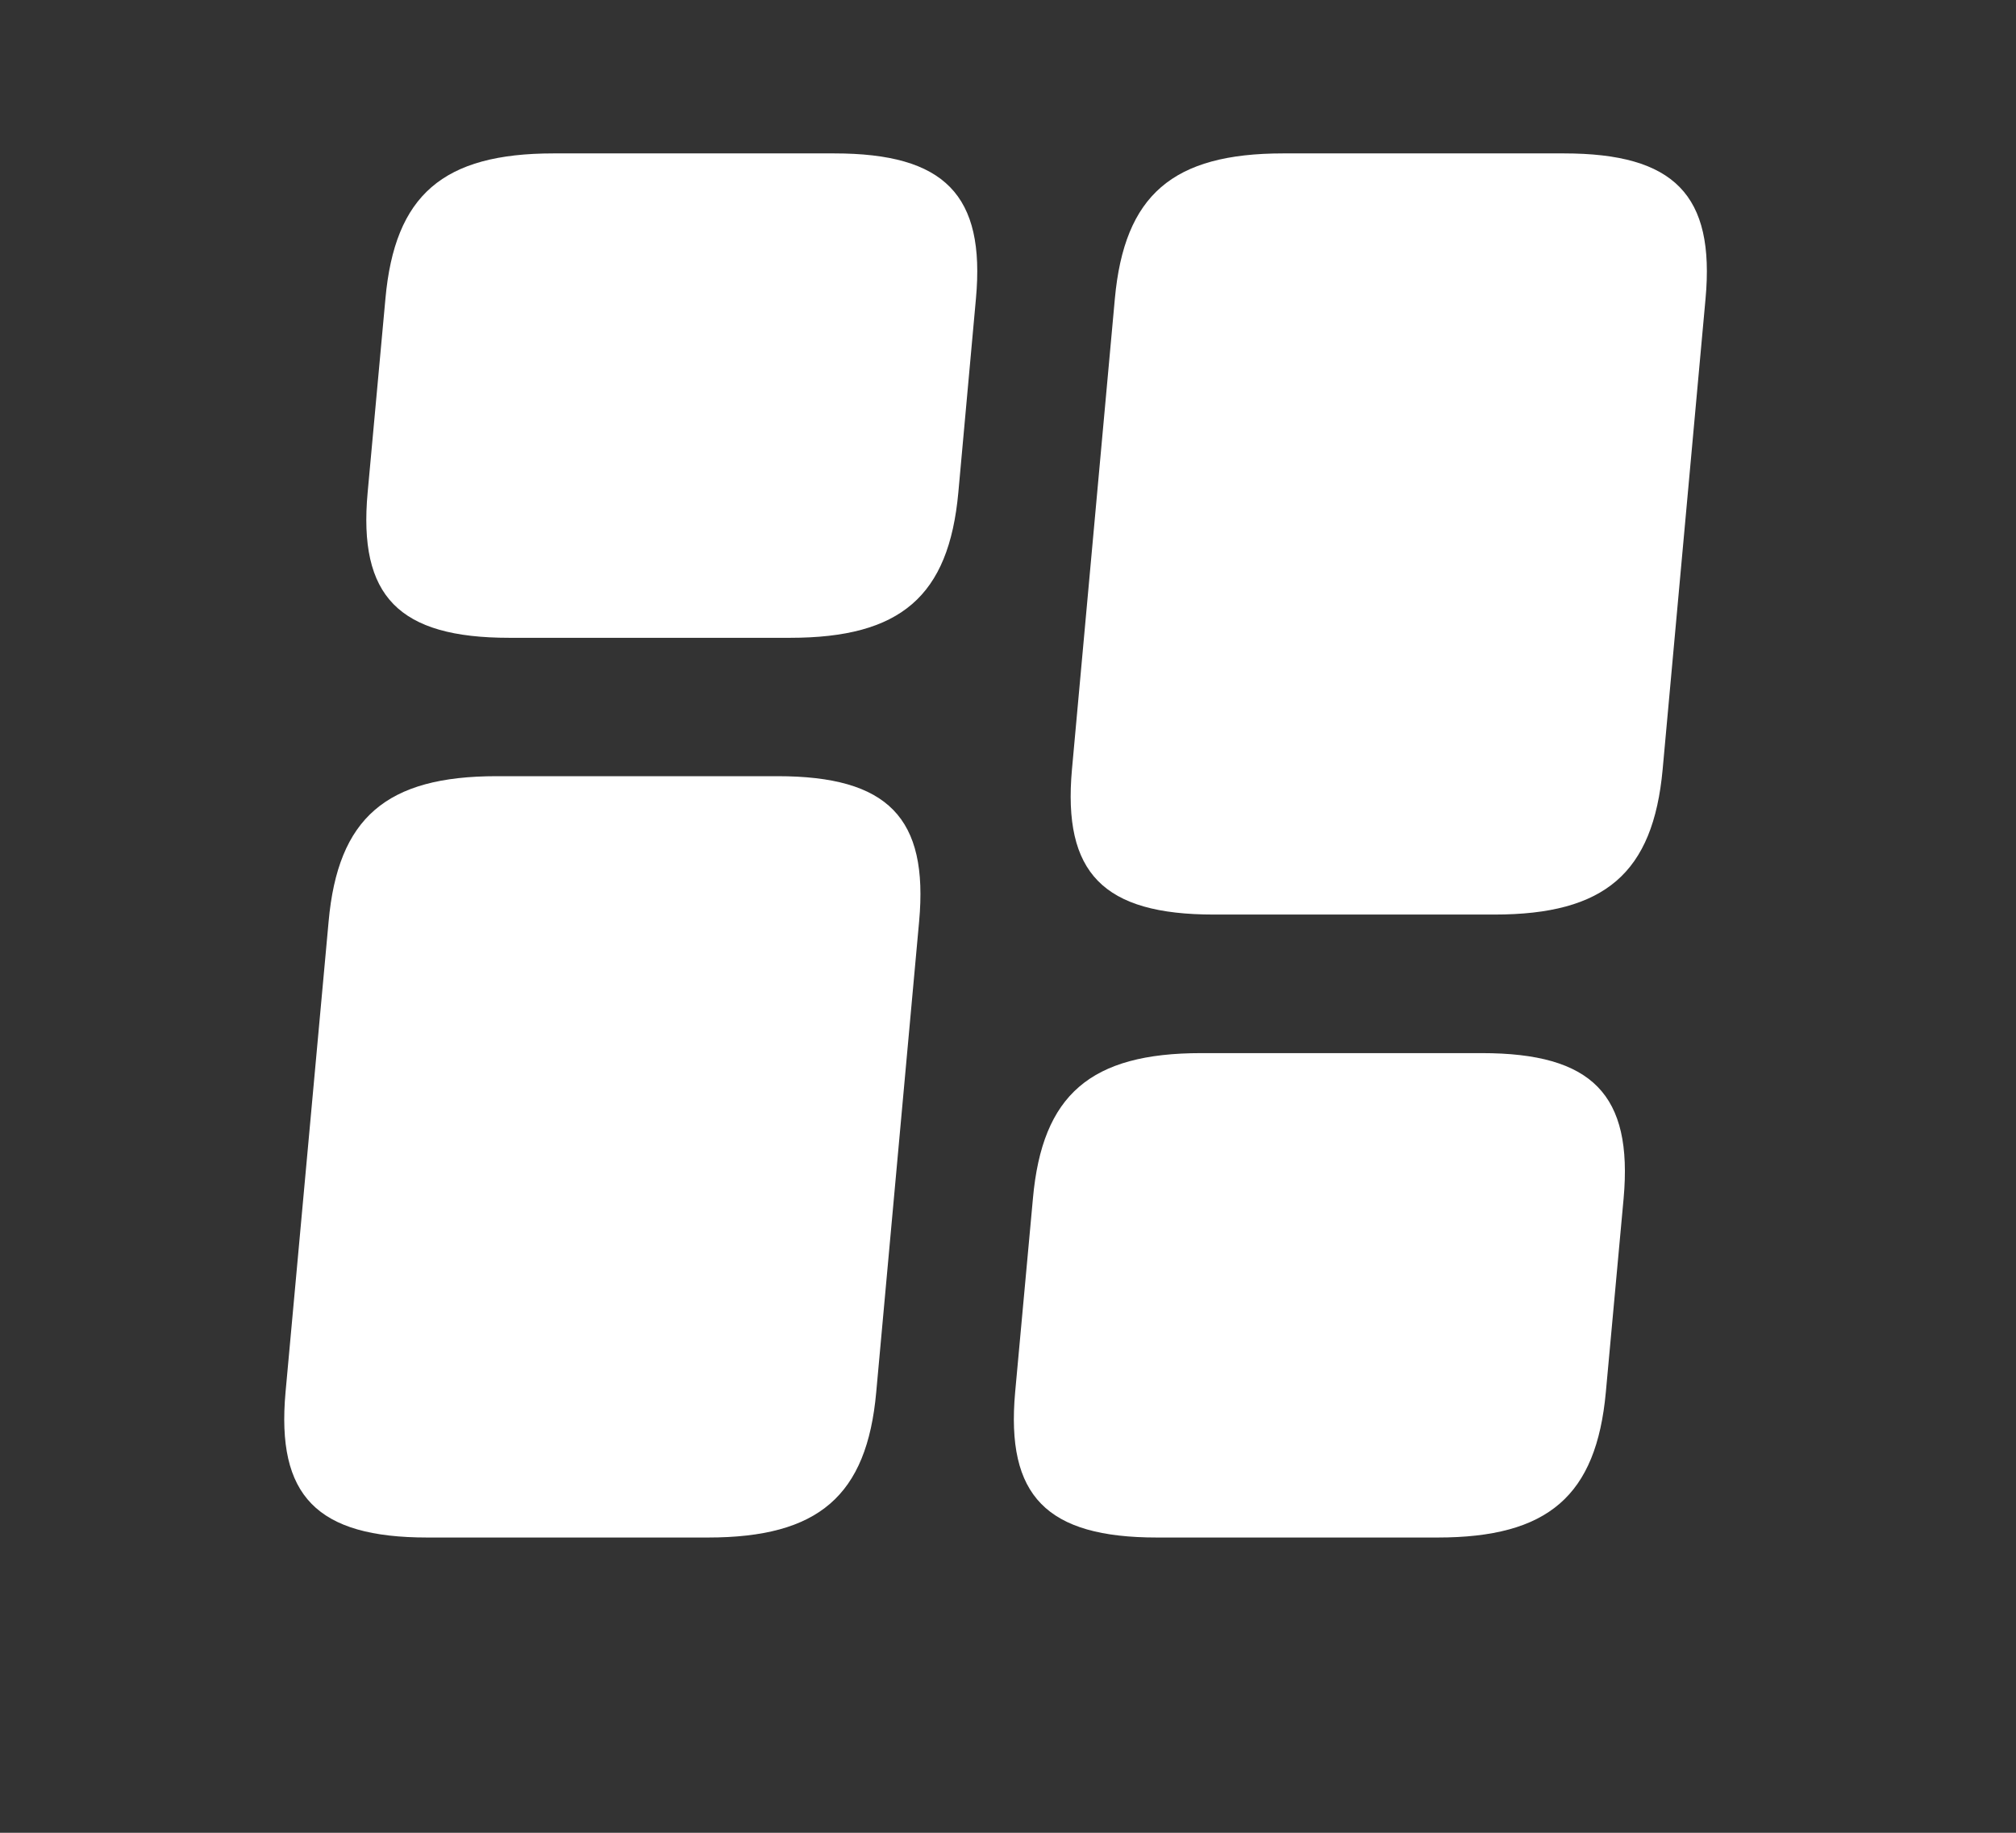 <svg width="11" height="10" viewBox="0 0 11 10" fill="none" xmlns="http://www.w3.org/2000/svg">
<rect x="0" y="0" width="11" height="10" fill="#333333" stroke="none"/>
<path d="M9.072 4.198L9.306 1.63C9.358 1.064 9.136 0.837 8.533 0.837H7.001C6.398 0.837 6.135 1.064 6.083 1.63L5.849 4.198C5.798 4.764 6.02 4.99 6.623 4.99H8.154C8.757 4.99 9.02 4.764 9.072 4.198Z" fill="white"/>
<path d="M5.015 5.028L4.781 7.596C4.73 8.162 4.466 8.389 3.863 8.389H2.332C1.729 8.389 1.507 8.162 1.558 7.596L1.793 5.028C1.844 4.462 2.108 4.235 2.71 4.235H4.242C4.845 4.235 5.067 4.462 5.015 5.028Z" fill="white"/>
<path d="M8.762 7.596L8.859 6.539C8.91 5.972 8.688 5.746 8.085 5.746H6.554C5.951 5.746 5.687 5.972 5.636 6.539L5.539 7.596C5.488 8.162 5.71 8.389 6.313 8.389H7.844C8.447 8.389 8.71 8.162 8.762 7.596Z" fill="white"/>
<path d="M5.229 2.687L5.325 1.63C5.377 1.064 5.155 0.837 4.552 0.837H3.02C2.417 0.837 2.154 1.064 2.103 1.63L2.006 2.687C1.954 3.254 2.176 3.48 2.779 3.48H4.311C4.914 3.48 5.177 3.254 5.229 2.687Z" fill="white"/>
</svg>
